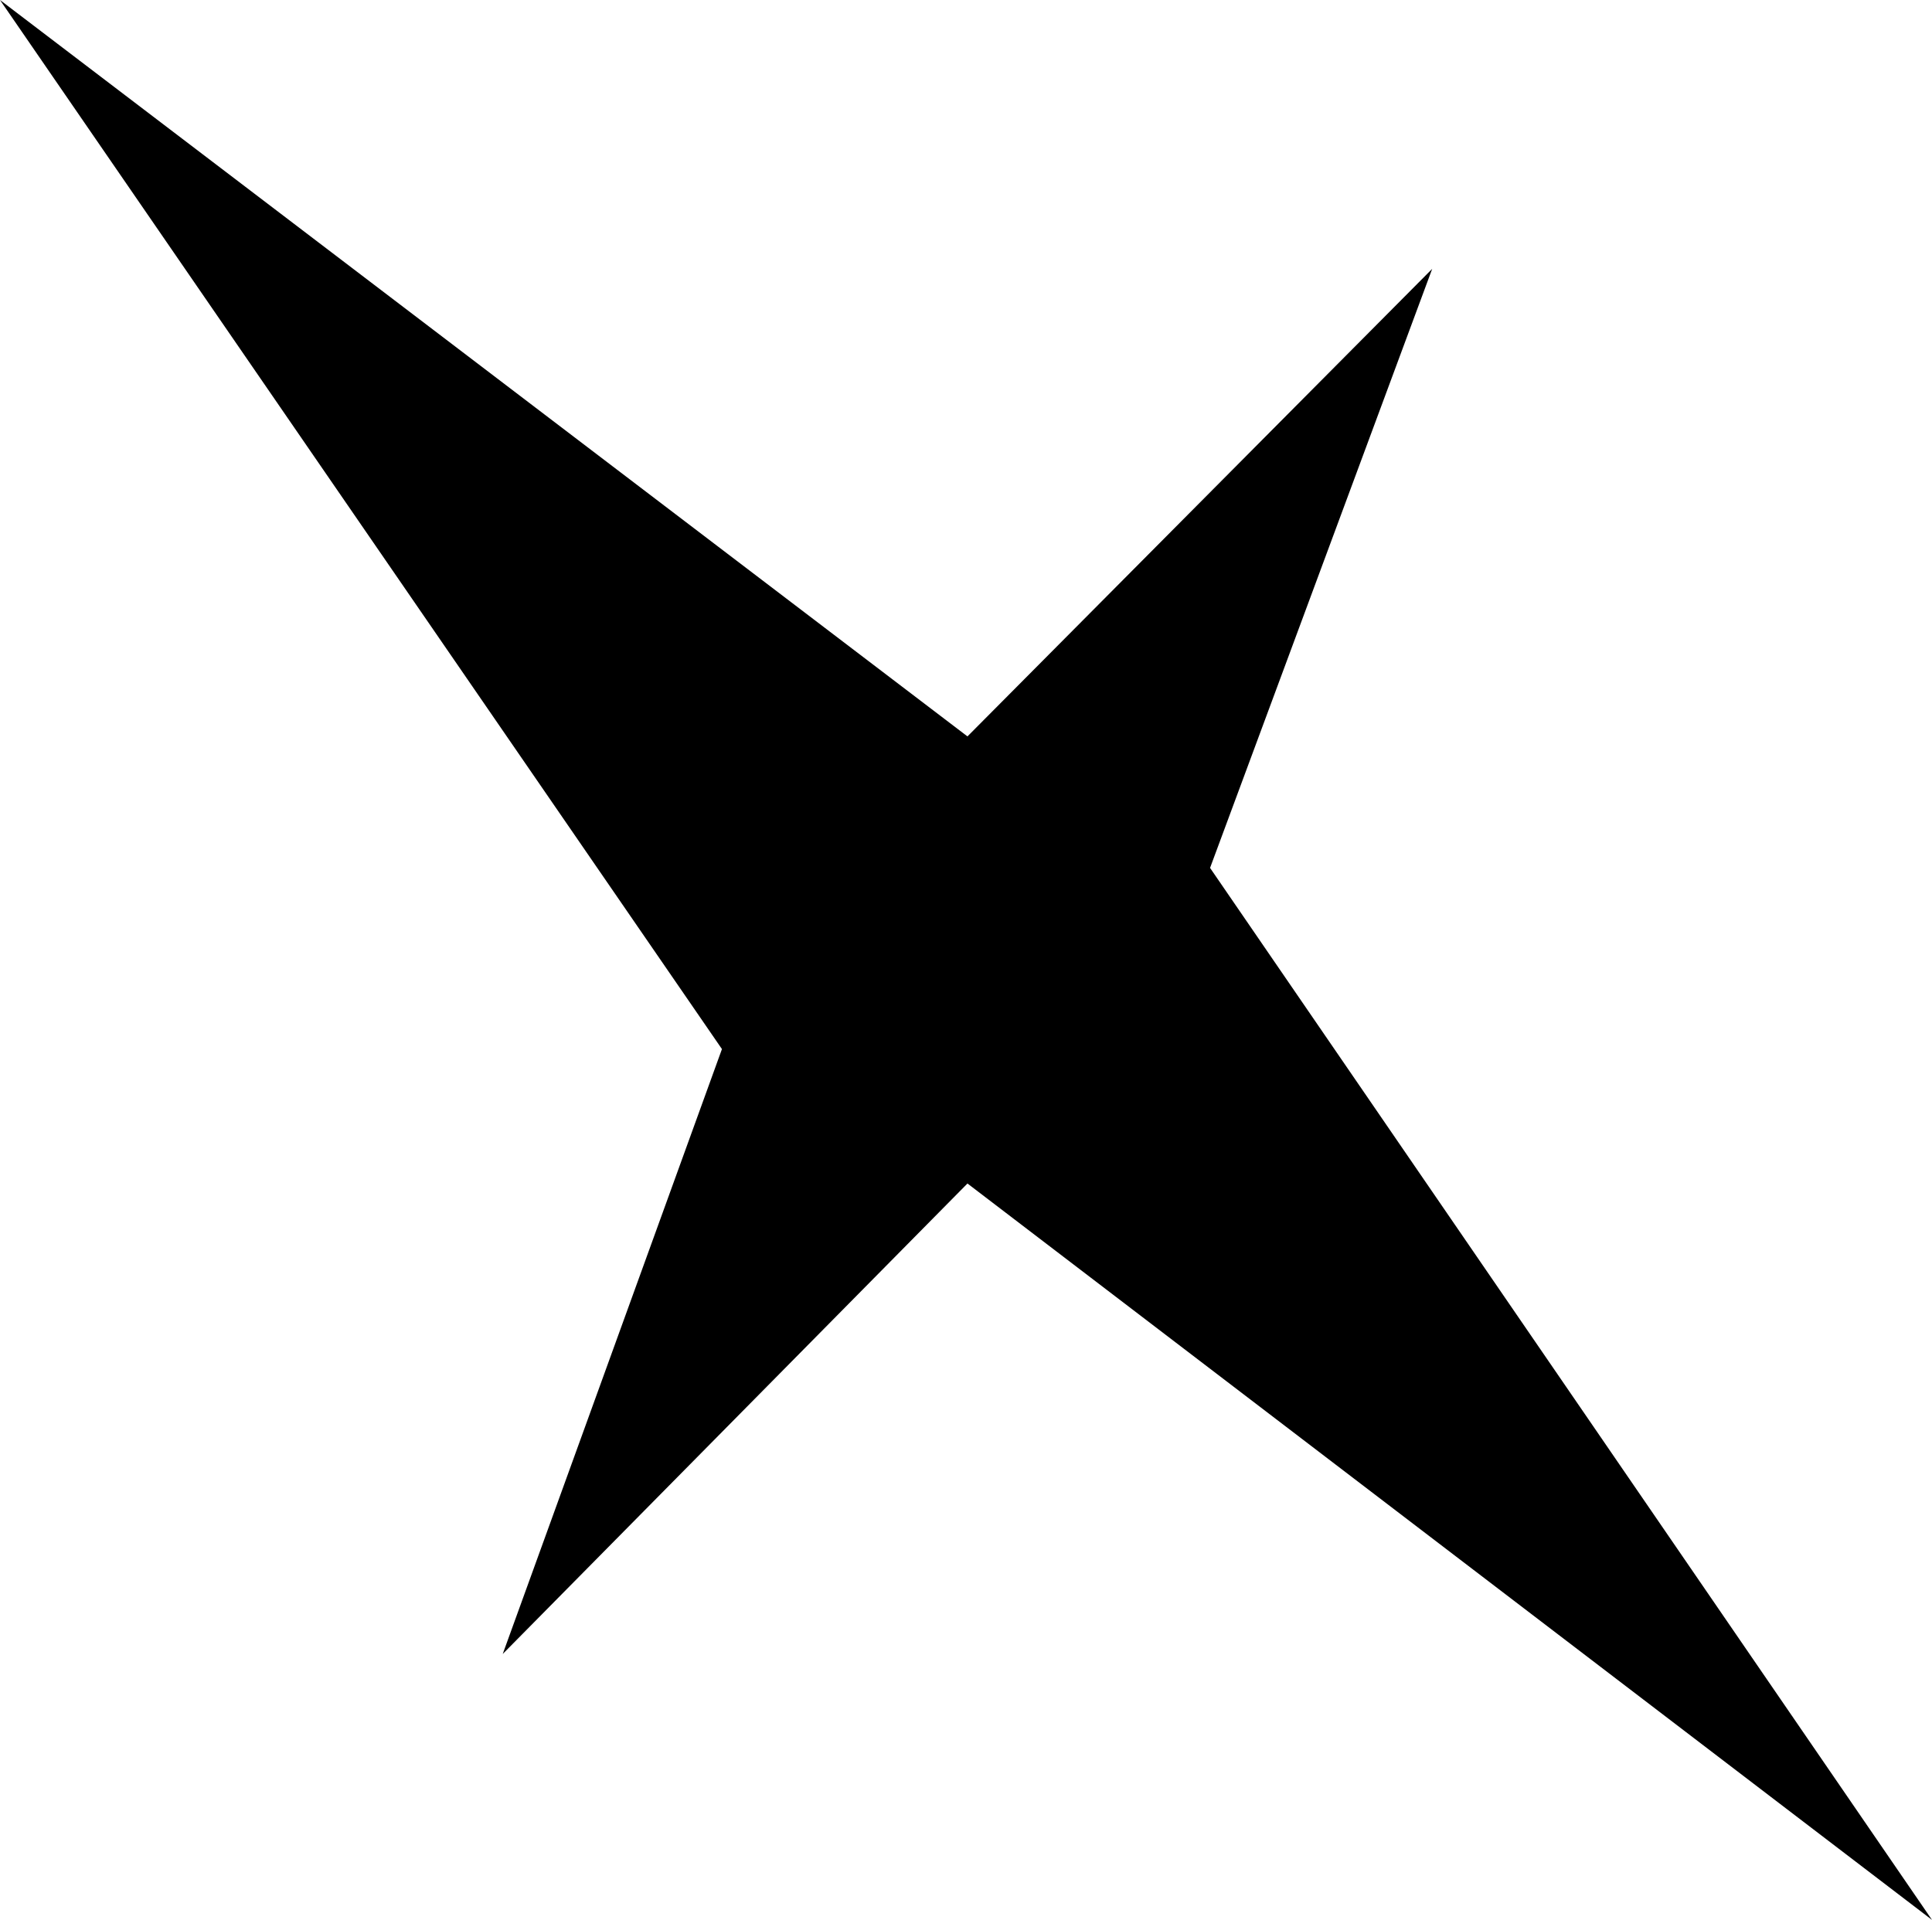 <?xml version="1.0" encoding="UTF-8" standalone="no"?>
<svg xmlns:xlink="http://www.w3.org/1999/xlink" height="32.85px" width="33.05px" xmlns="http://www.w3.org/2000/svg">
  <g transform="matrix(1.0, 0.0, 0.0, 1.0, -383.55, -245.0)">
    <path d="M404.25 259.85 L416.6 277.85 400.1 265.25 392.15 273.3 395.9 262.95 383.55 245.0 400.1 257.6 408.05 249.6 404.25 259.85" fill="#000000" fill-rule="evenodd" stroke="none"/>
  </g>
</svg>
